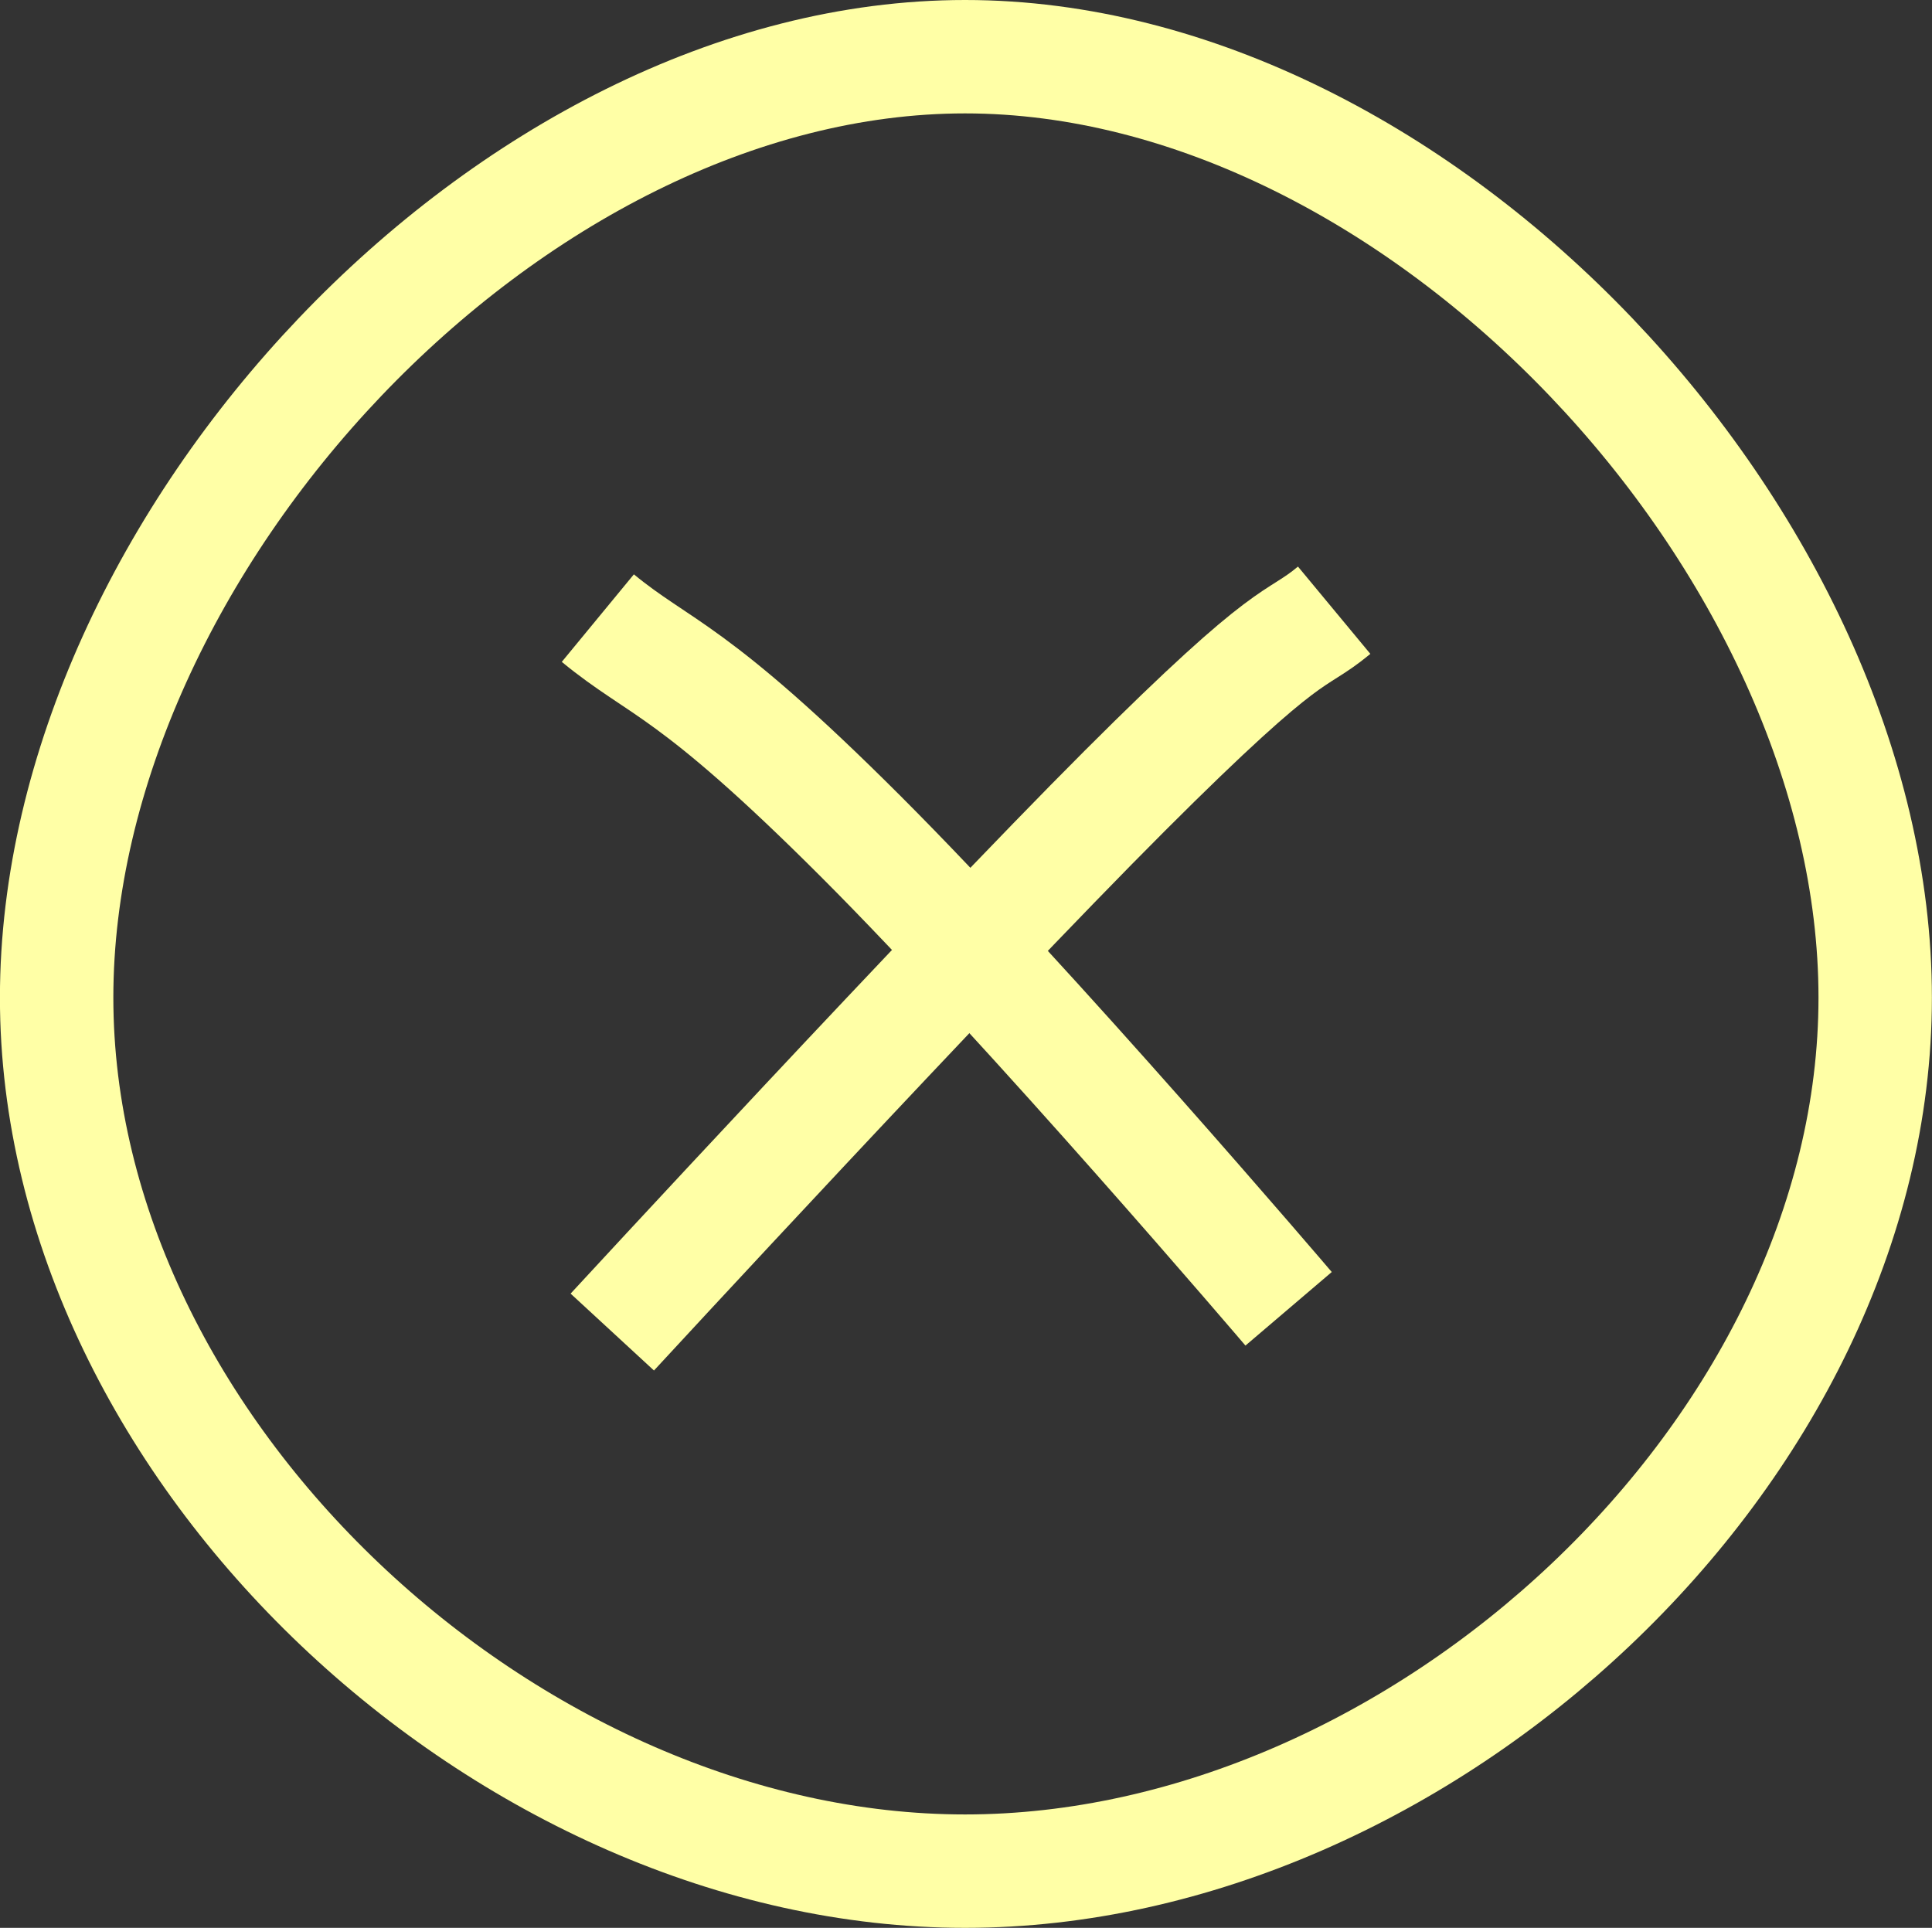 <svg xmlns="http://www.w3.org/2000/svg" width="59.624" height="59.5"><rect width="100%" height="100%" fill="#333333" stroke="none"/><g fill="none" stroke="#ffffa6" stroke-width="3.5" data-name="Gruppe 285"><path stroke-linejoin="bevel" d="M29.784 1.75c-14.057 0-28.036 15.039-28.036 29.039S15.73 57.75 29.784 57.75s28.087-12.961 28.087-26.961S43.843 1.75 29.784 1.75Z" data-name="Pfad 71"/><path d="M18.45 19.077c1.955 1.61 2.875 1.498 8.127 6.75s13.191 14.567 13.191 14.567" data-name="Pfad 339"/><path d="M18.896 41.112S29.46 29.659 34.711 24.408s5.165-4.498 6.463-5.574" data-name="Pfad 340"/></g></svg>